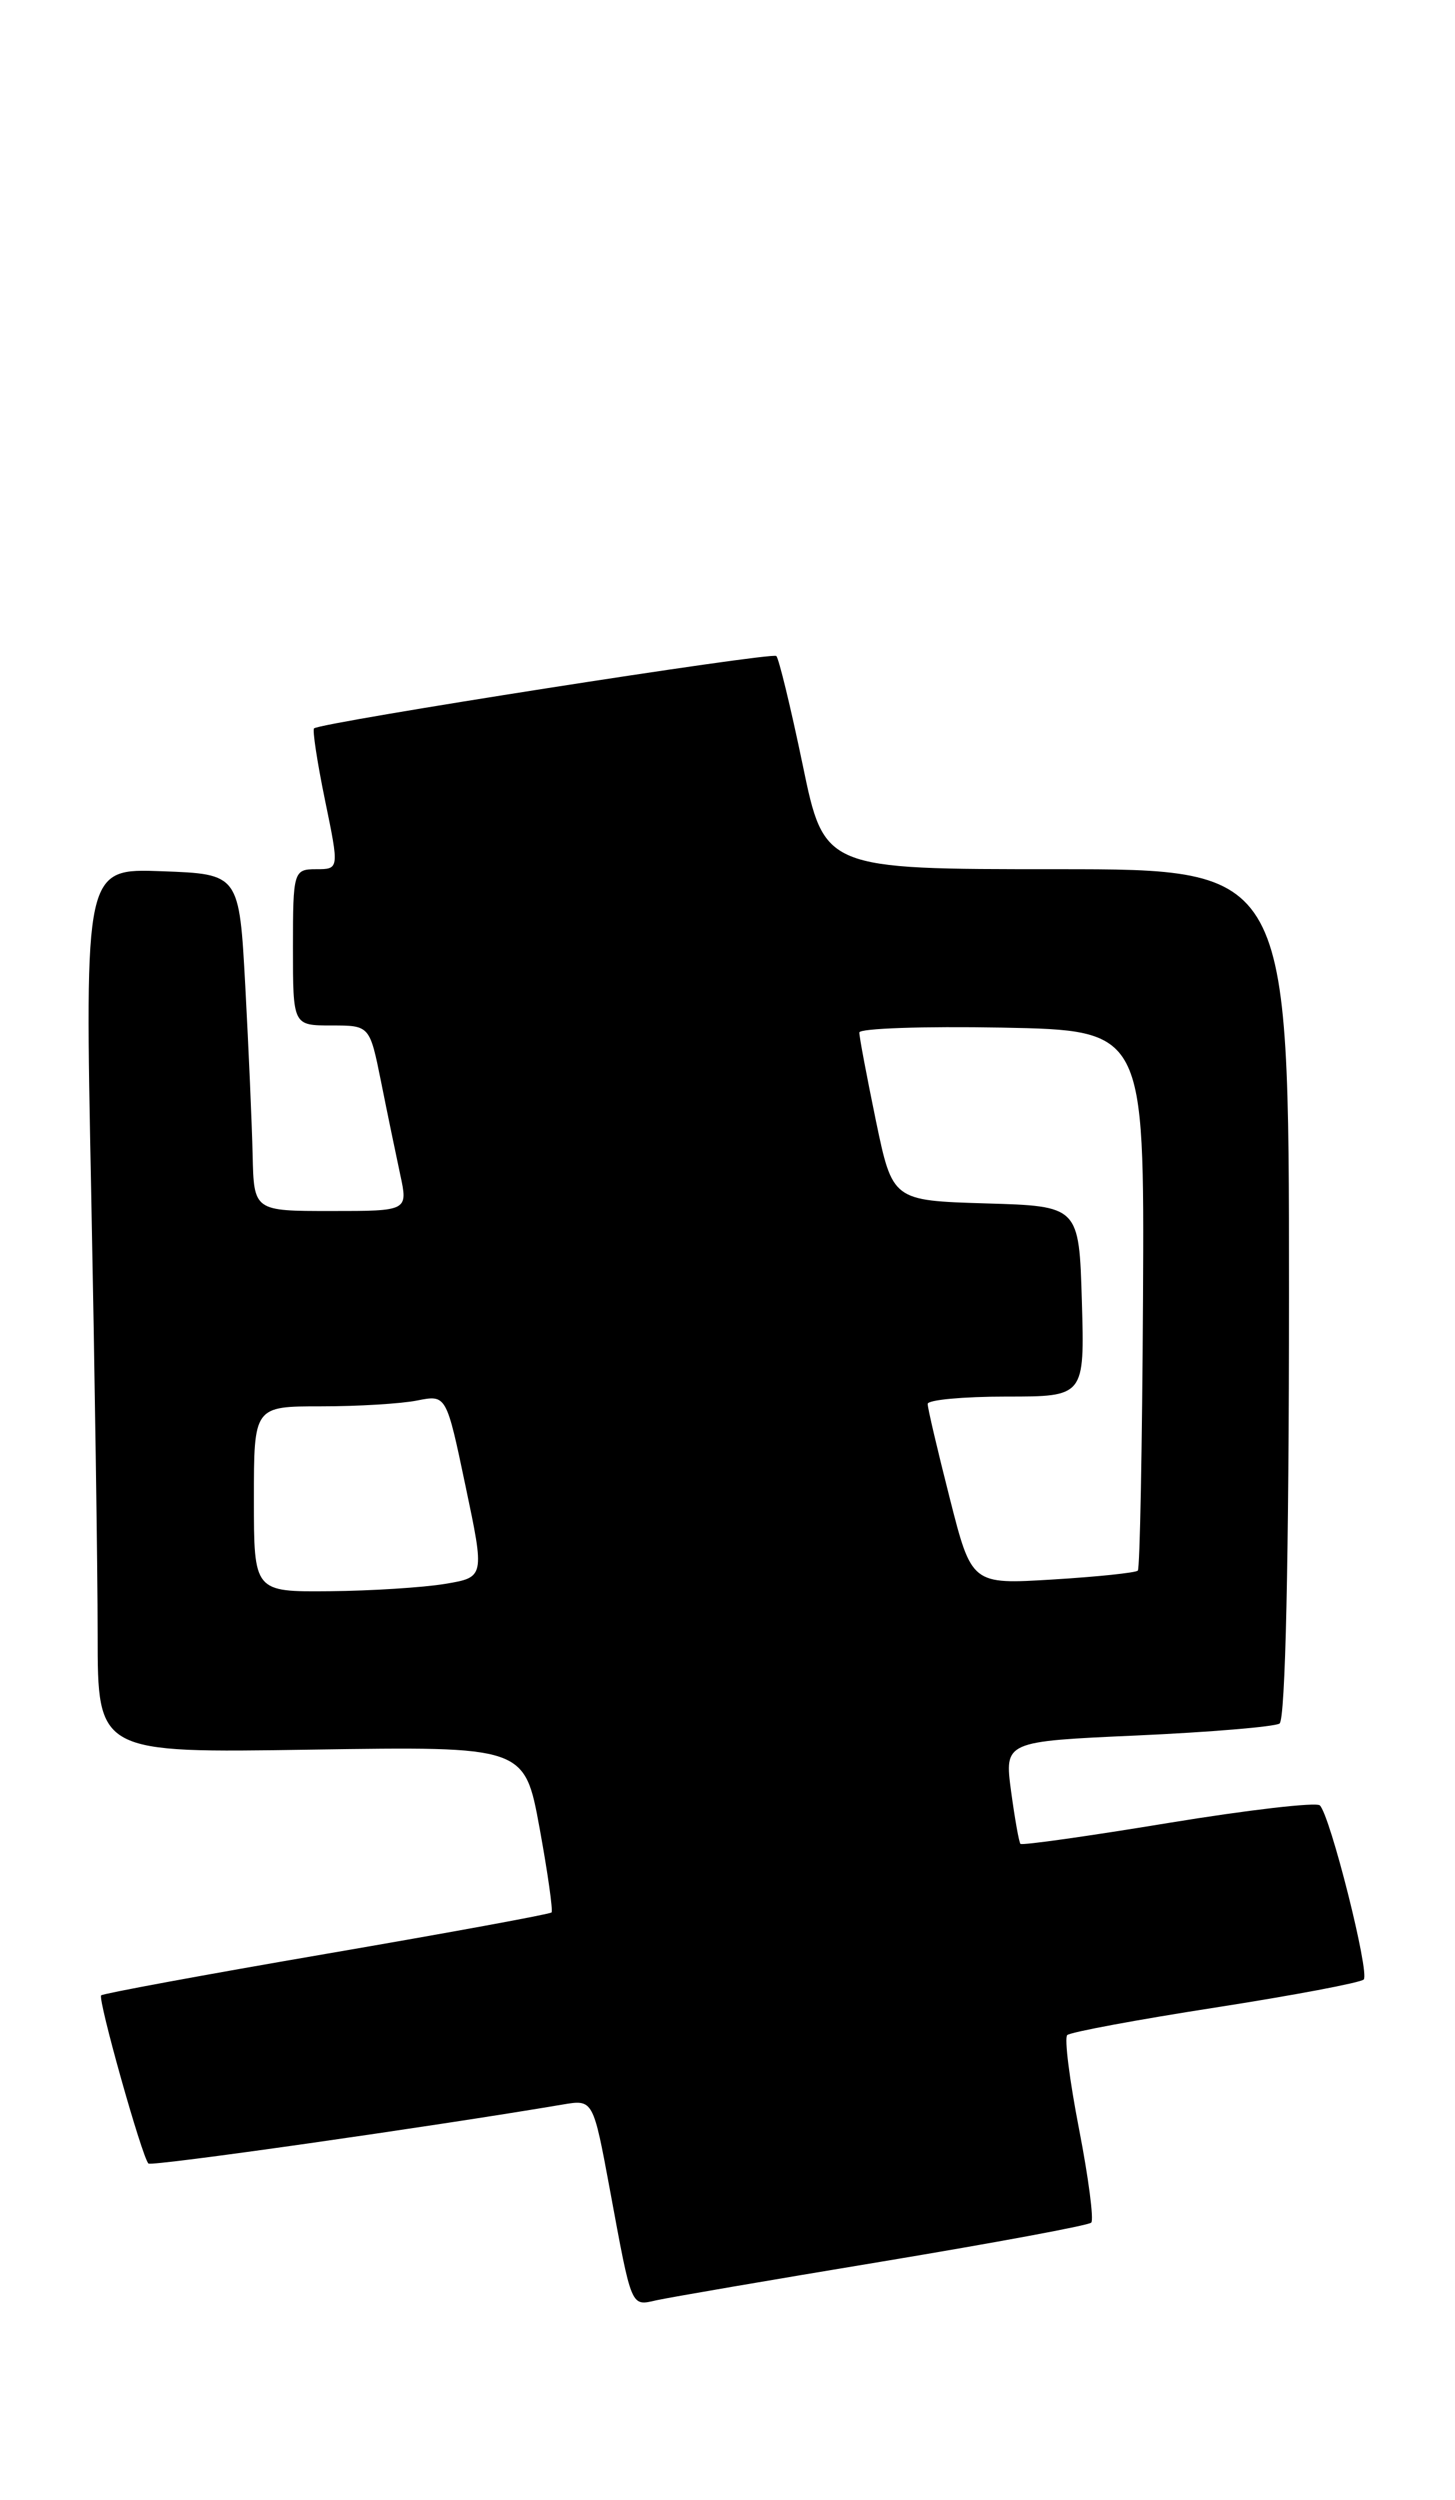 <?xml version="1.0" encoding="UTF-8" standalone="no"?>
<!DOCTYPE svg PUBLIC "-//W3C//DTD SVG 1.1//EN" "http://www.w3.org/Graphics/SVG/1.1/DTD/svg11.dtd" >
<svg xmlns="http://www.w3.org/2000/svg" xmlns:xlink="http://www.w3.org/1999/xlink" version="1.1" viewBox="0 0 149 256">
 <g >
 <path fill="currentColor"
d=" M 90.37 231.56 C 101.84 229.65 111.47 227.87 111.75 227.58 C 112.03 227.30 111.47 222.99 110.50 218.00 C 109.53 213.01 108.98 208.68 109.29 208.38 C 109.59 208.08 116.41 206.81 124.44 205.56 C 132.48 204.31 139.32 203.01 139.65 202.69 C 140.29 202.04 136.23 185.91 135.16 184.86 C 134.80 184.51 127.81 185.32 119.64 186.66 C 111.46 188.01 104.65 188.97 104.50 188.80 C 104.35 188.64 103.92 186.21 103.54 183.41 C 102.86 178.31 102.86 178.31 116.45 177.70 C 123.93 177.36 130.49 176.81 131.03 176.48 C 131.63 176.11 132.00 159.54 132.00 132.44 C 132.00 89.00 132.00 89.00 108.21 89.00 C 84.41 89.00 84.41 89.00 82.20 78.32 C 80.98 72.45 79.76 67.43 79.50 67.17 C 79.07 66.74 32.96 73.95 32.16 74.58 C 31.98 74.72 32.48 78.03 33.28 81.92 C 34.74 89.00 34.74 89.00 32.37 89.00 C 30.07 89.00 30.00 89.25 30.00 97.00 C 30.00 105.00 30.00 105.00 33.93 105.00 C 37.86 105.00 37.86 105.00 39.02 110.75 C 39.65 113.91 40.54 118.19 40.98 120.25 C 41.79 124.00 41.79 124.00 33.89 124.00 C 26.00 124.00 26.00 124.00 25.87 118.25 C 25.80 115.09 25.46 107.33 25.12 101.00 C 24.50 89.50 24.50 89.50 16.59 89.21 C 8.67 88.91 8.67 88.91 9.34 122.12 C 9.70 140.38 10.00 160.77 10.00 167.41 C 10.00 179.50 10.00 179.50 31.86 179.15 C 53.72 178.81 53.72 178.81 55.25 187.15 C 56.09 191.74 56.64 195.64 56.48 195.82 C 56.32 196.00 45.96 197.90 33.45 200.05 C 20.94 202.20 10.55 204.12 10.36 204.31 C 9.99 204.68 14.54 220.87 15.20 221.53 C 15.52 221.85 44.41 217.73 57.62 215.49 C 60.74 214.96 60.74 214.96 62.46 224.23 C 64.72 236.45 64.58 236.13 67.23 235.53 C 68.48 235.25 78.89 233.46 90.37 231.56 Z  M 26.00 153.50 C 26.00 144.00 26.00 144.00 32.88 144.00 C 36.66 144.00 41.09 143.73 42.73 143.40 C 45.71 142.81 45.71 142.81 47.67 152.15 C 49.64 161.50 49.64 161.50 45.57 162.18 C 43.33 162.55 38.01 162.89 33.75 162.93 C 26.00 163.00 26.00 163.00 26.00 153.50 Z  M 97.25 153.37 C 96.01 148.49 94.99 144.16 95.00 143.75 C 95.00 143.34 98.62 143.00 103.04 143.00 C 111.07 143.00 111.07 143.00 110.79 133.25 C 110.50 123.50 110.50 123.50 100.95 123.22 C 91.40 122.93 91.40 122.93 89.69 114.72 C 88.76 110.20 87.99 106.15 88.00 105.72 C 88.00 105.30 94.57 105.07 102.59 105.22 C 117.19 105.50 117.19 105.50 117.05 132.96 C 116.97 148.06 116.73 160.60 116.52 160.82 C 116.30 161.04 112.38 161.45 107.81 161.73 C 99.50 162.24 99.50 162.24 97.25 153.37 Z "/>
</g>
</svg>